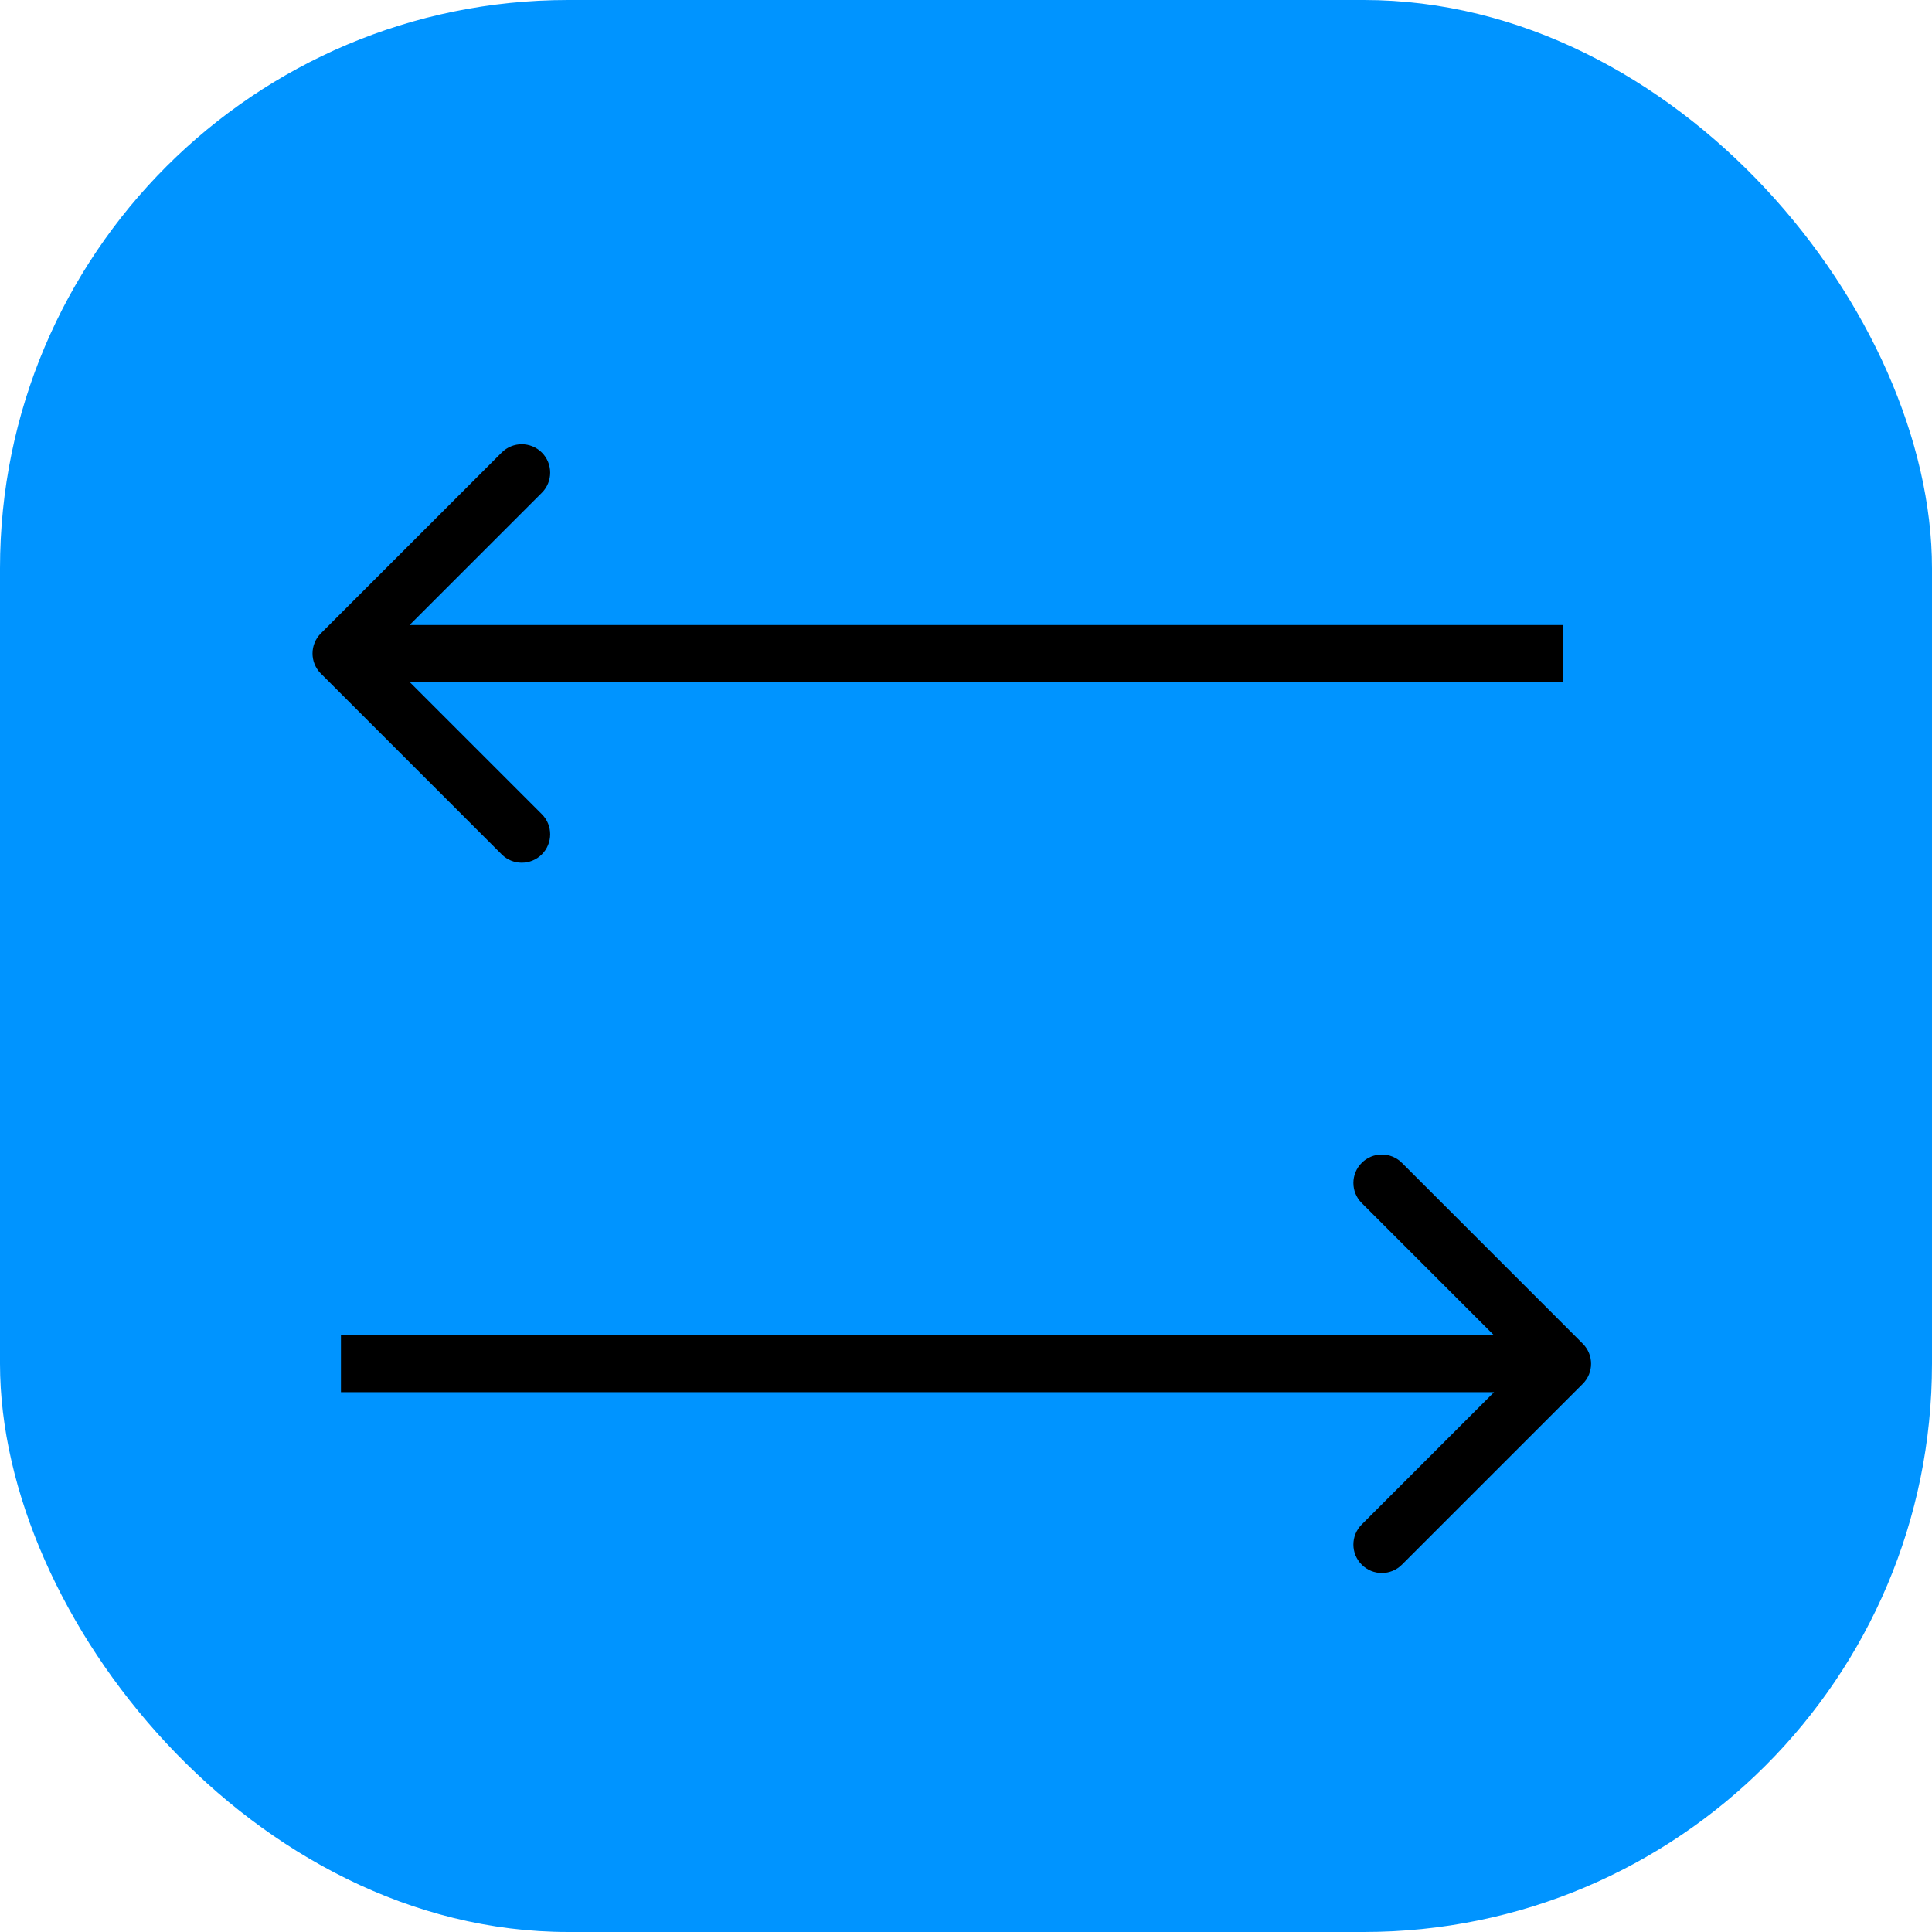 <svg width="68" height="68" viewBox="0 0 68 68" fill="none" xmlns="http://www.w3.org/2000/svg">
<rect width="68" height="68" rx="20" fill="#0094FF"/>
<path d="M55.707 47.293C56.098 47.683 56.098 48.317 55.707 48.707L49.343 55.071C48.953 55.462 48.319 55.462 47.929 55.071C47.538 54.681 47.538 54.047 47.929 53.657L53.586 48L47.929 42.343C47.538 41.953 47.538 41.319 47.929 40.929C48.319 40.538 48.953 40.538 49.343 40.929L55.707 47.293ZM12 47H55V49H12V47Z" fill="black"/>
<path d="M11.293 23.707C10.902 23.317 10.902 22.683 11.293 22.293L17.657 15.929C18.047 15.538 18.68 15.538 19.071 15.929C19.462 16.32 19.462 16.953 19.071 17.343L13.414 23L19.071 28.657C19.462 29.047 19.462 29.68 19.071 30.071C18.68 30.462 18.047 30.462 17.657 30.071L11.293 23.707ZM55 24L12 24V22L55 22V24Z" fill="black"/>
</svg>
